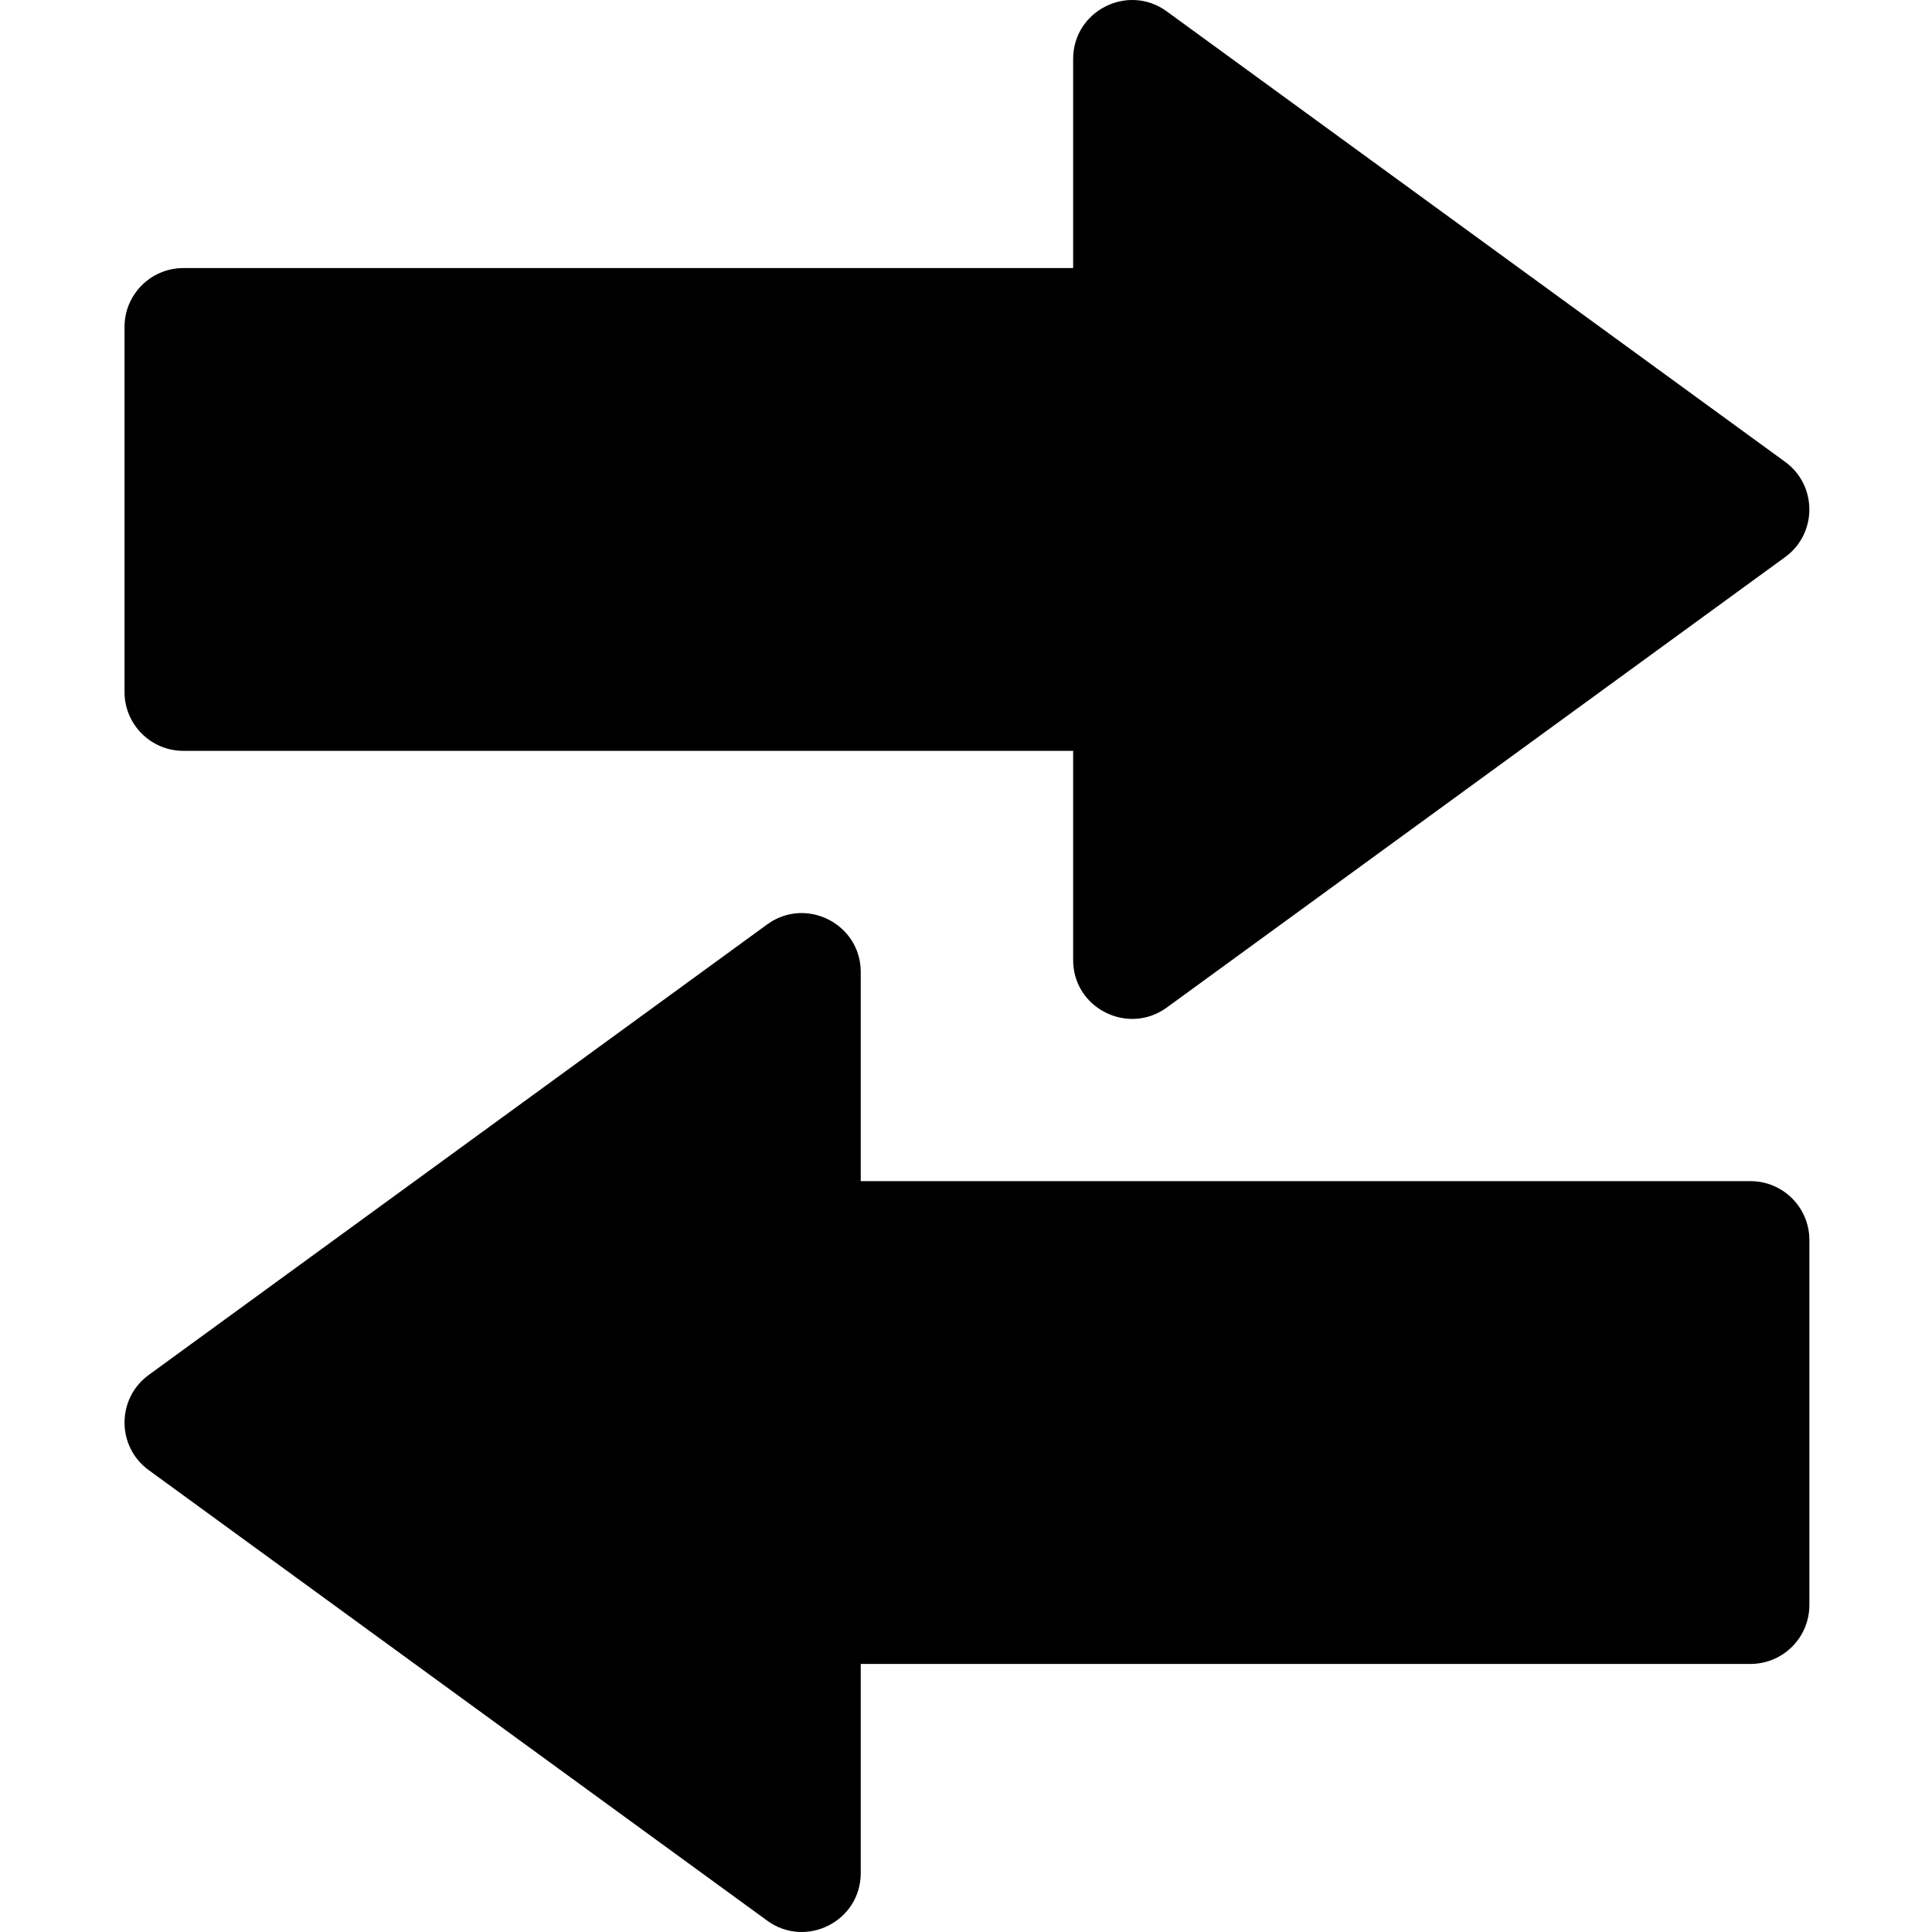 <svg height="511pt" viewBox="-32 0 511 511.999" width="511pt" xmlns="http://www.w3.org/2000/svg"><path d="m16.105 198.988h235.789v55.422c0 12.848 14.59 20.047 24.797 12.613l163.895-119.395c8.539-6.219 8.559-18.992 0-25.227l-163.895-119.391c-10.297-7.504-24.797-.125-24.797 12.613v55.418h-235.789c-8.617 0-15.605 6.988-15.605 15.605v96.734c0 8.621 6.988 15.605 15.605 15.605zm0 0"/><path d="m431.398 313.012h-235.793v-55.422c0-12.734-14.496-20.113-24.793-12.613l-163.895 119.395c-8.559 6.234-8.543 19.008 0 25.227l163.895 119.391c10.266 7.48 24.793.176 24.793-12.613v-55.418h235.793c8.617 0 15.605-6.988 15.605-15.605v-96.734c0-8.621-6.988-15.605-15.605-15.605zm0 0"/></svg>